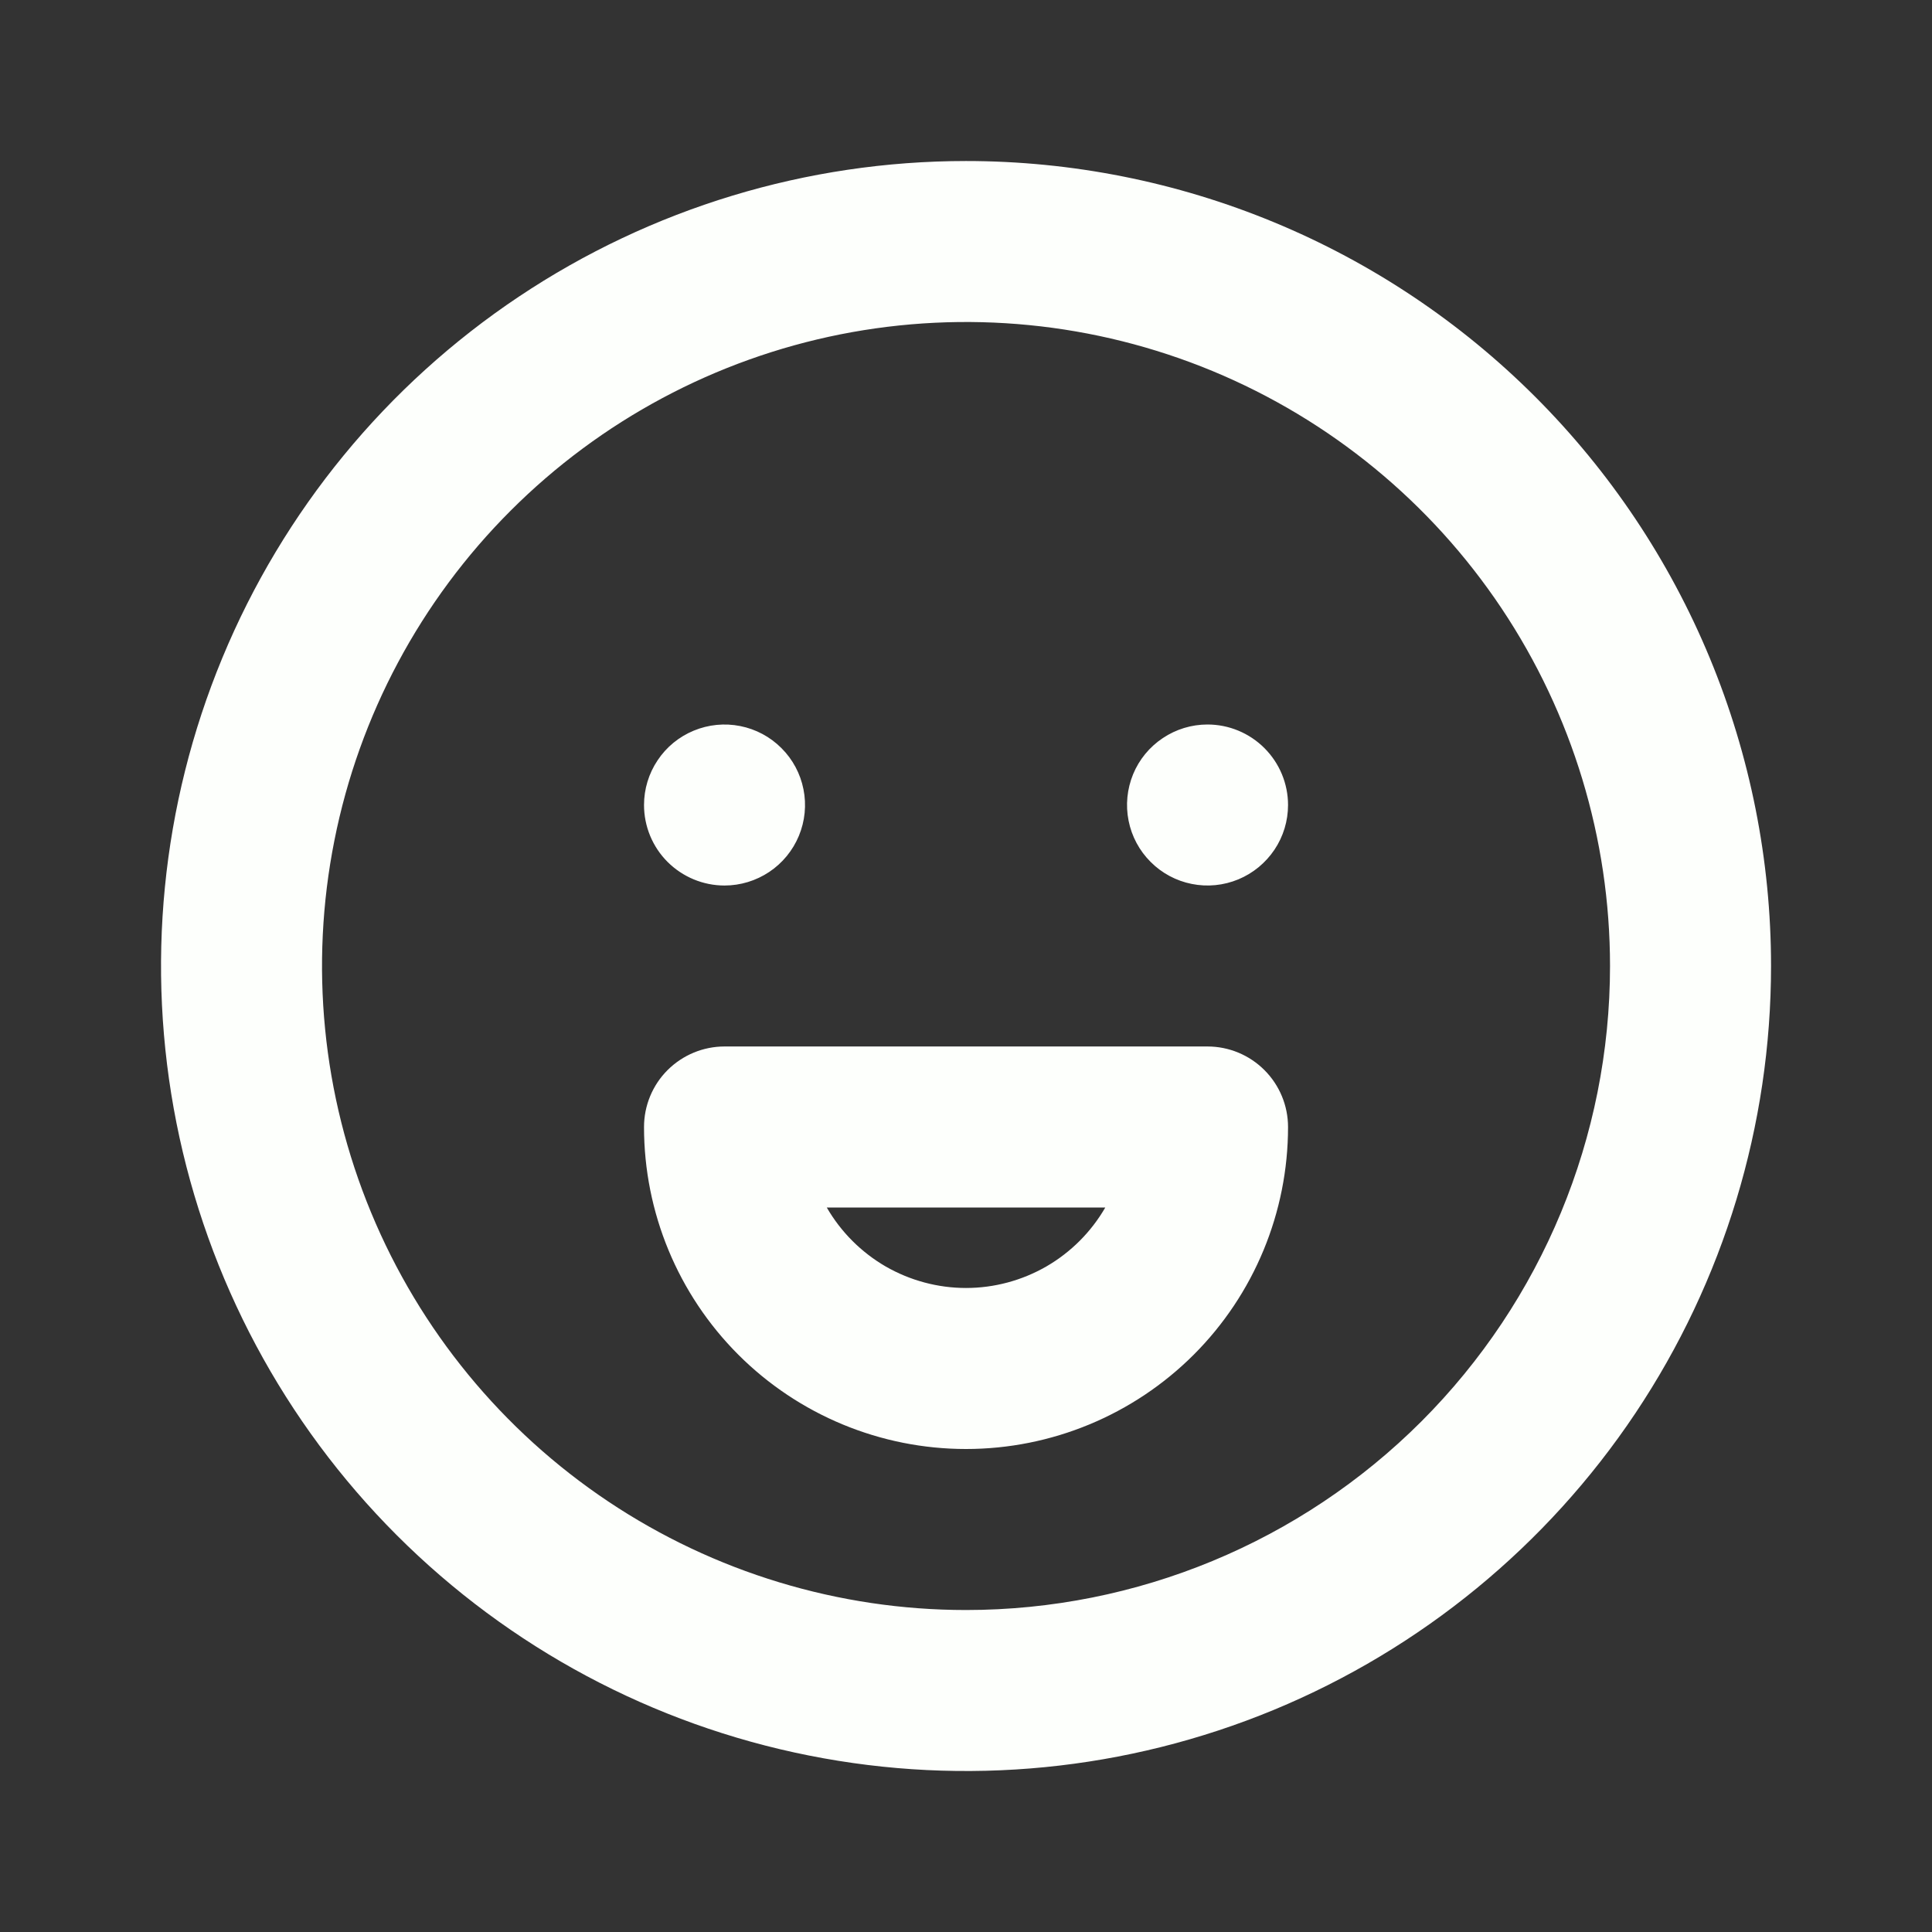 <svg viewBox="0 0 32 32" fill="none" xmlns="http://www.w3.org/2000/svg">
<rect x="0" y="0" width="32" height="32" fill="#333333" stroke="none"/>
<path d="M12 14.667C12.264 14.667 12.522 14.588 12.741 14.442C12.96 14.296 13.131 14.087 13.232 13.844C13.333 13.6 13.36 13.332 13.308 13.073C13.257 12.815 13.13 12.577 12.943 12.391C12.757 12.204 12.519 12.077 12.261 12.026C12.002 11.974 11.734 12.001 11.49 12.102C11.246 12.203 11.038 12.373 10.892 12.593C10.745 12.812 10.667 13.07 10.667 13.333C10.667 13.687 10.807 14.026 11.057 14.276C11.308 14.526 11.647 14.667 12 14.667ZM16 2.667C13.363 2.667 10.785 3.449 8.593 4.914C6.4 6.379 4.691 8.461 3.682 10.898C2.673 13.334 2.409 16.015 2.923 18.601C3.438 21.188 4.708 23.564 6.572 25.428C8.437 27.293 10.813 28.563 13.399 29.077C15.986 29.592 18.666 29.328 21.103 28.319C23.539 27.309 25.622 25.6 27.087 23.408C28.552 21.215 29.334 18.637 29.334 16C29.334 14.249 28.989 12.515 28.319 10.898C27.649 9.28 26.666 7.81 25.428 6.572C24.19 5.334 22.721 4.352 21.103 3.682C19.485 3.012 17.751 2.667 16 2.667ZM16 26.667C13.891 26.667 11.828 26.041 10.074 24.869C8.32 23.697 6.953 22.031 6.146 20.082C5.338 18.133 5.127 15.988 5.539 13.919C5.95 11.85 6.966 9.949 8.458 8.458C9.95 6.966 11.85 5.95 13.919 5.538C15.989 5.127 18.133 5.338 20.082 6.145C22.031 6.953 23.697 8.32 24.869 10.074C26.041 11.828 26.667 13.89 26.667 16C26.667 18.829 25.543 21.542 23.543 23.543C21.542 25.543 18.829 26.667 16 26.667ZM20 17.333H12C11.647 17.333 11.308 17.474 11.057 17.724C10.807 17.974 10.667 18.313 10.667 18.667C10.667 20.081 11.229 21.438 12.229 22.438C13.229 23.438 14.586 24 16 24C17.415 24 18.771 23.438 19.772 22.438C20.772 21.438 21.334 20.081 21.334 18.667C21.334 18.313 21.193 17.974 20.943 17.724C20.693 17.474 20.354 17.333 20 17.333ZM16 21.333C15.533 21.333 15.073 21.209 14.668 20.976C14.264 20.741 13.928 20.405 13.694 20H18.307C18.073 20.405 17.737 20.741 17.332 20.976C16.927 21.209 16.468 21.333 16 21.333ZM20 12C19.737 12 19.479 12.078 19.26 12.225C19.04 12.371 18.869 12.579 18.768 12.823C18.668 13.067 18.641 13.335 18.693 13.594C18.744 13.852 18.871 14.09 19.058 14.276C19.244 14.463 19.482 14.59 19.74 14.641C19.999 14.693 20.267 14.666 20.511 14.565C20.754 14.464 20.962 14.293 21.109 14.074C21.256 13.855 21.334 13.597 21.334 13.333C21.334 12.98 21.193 12.641 20.943 12.391C20.693 12.141 20.354 12 20 12Z" fill="#FDFFFC"/>
</svg>
